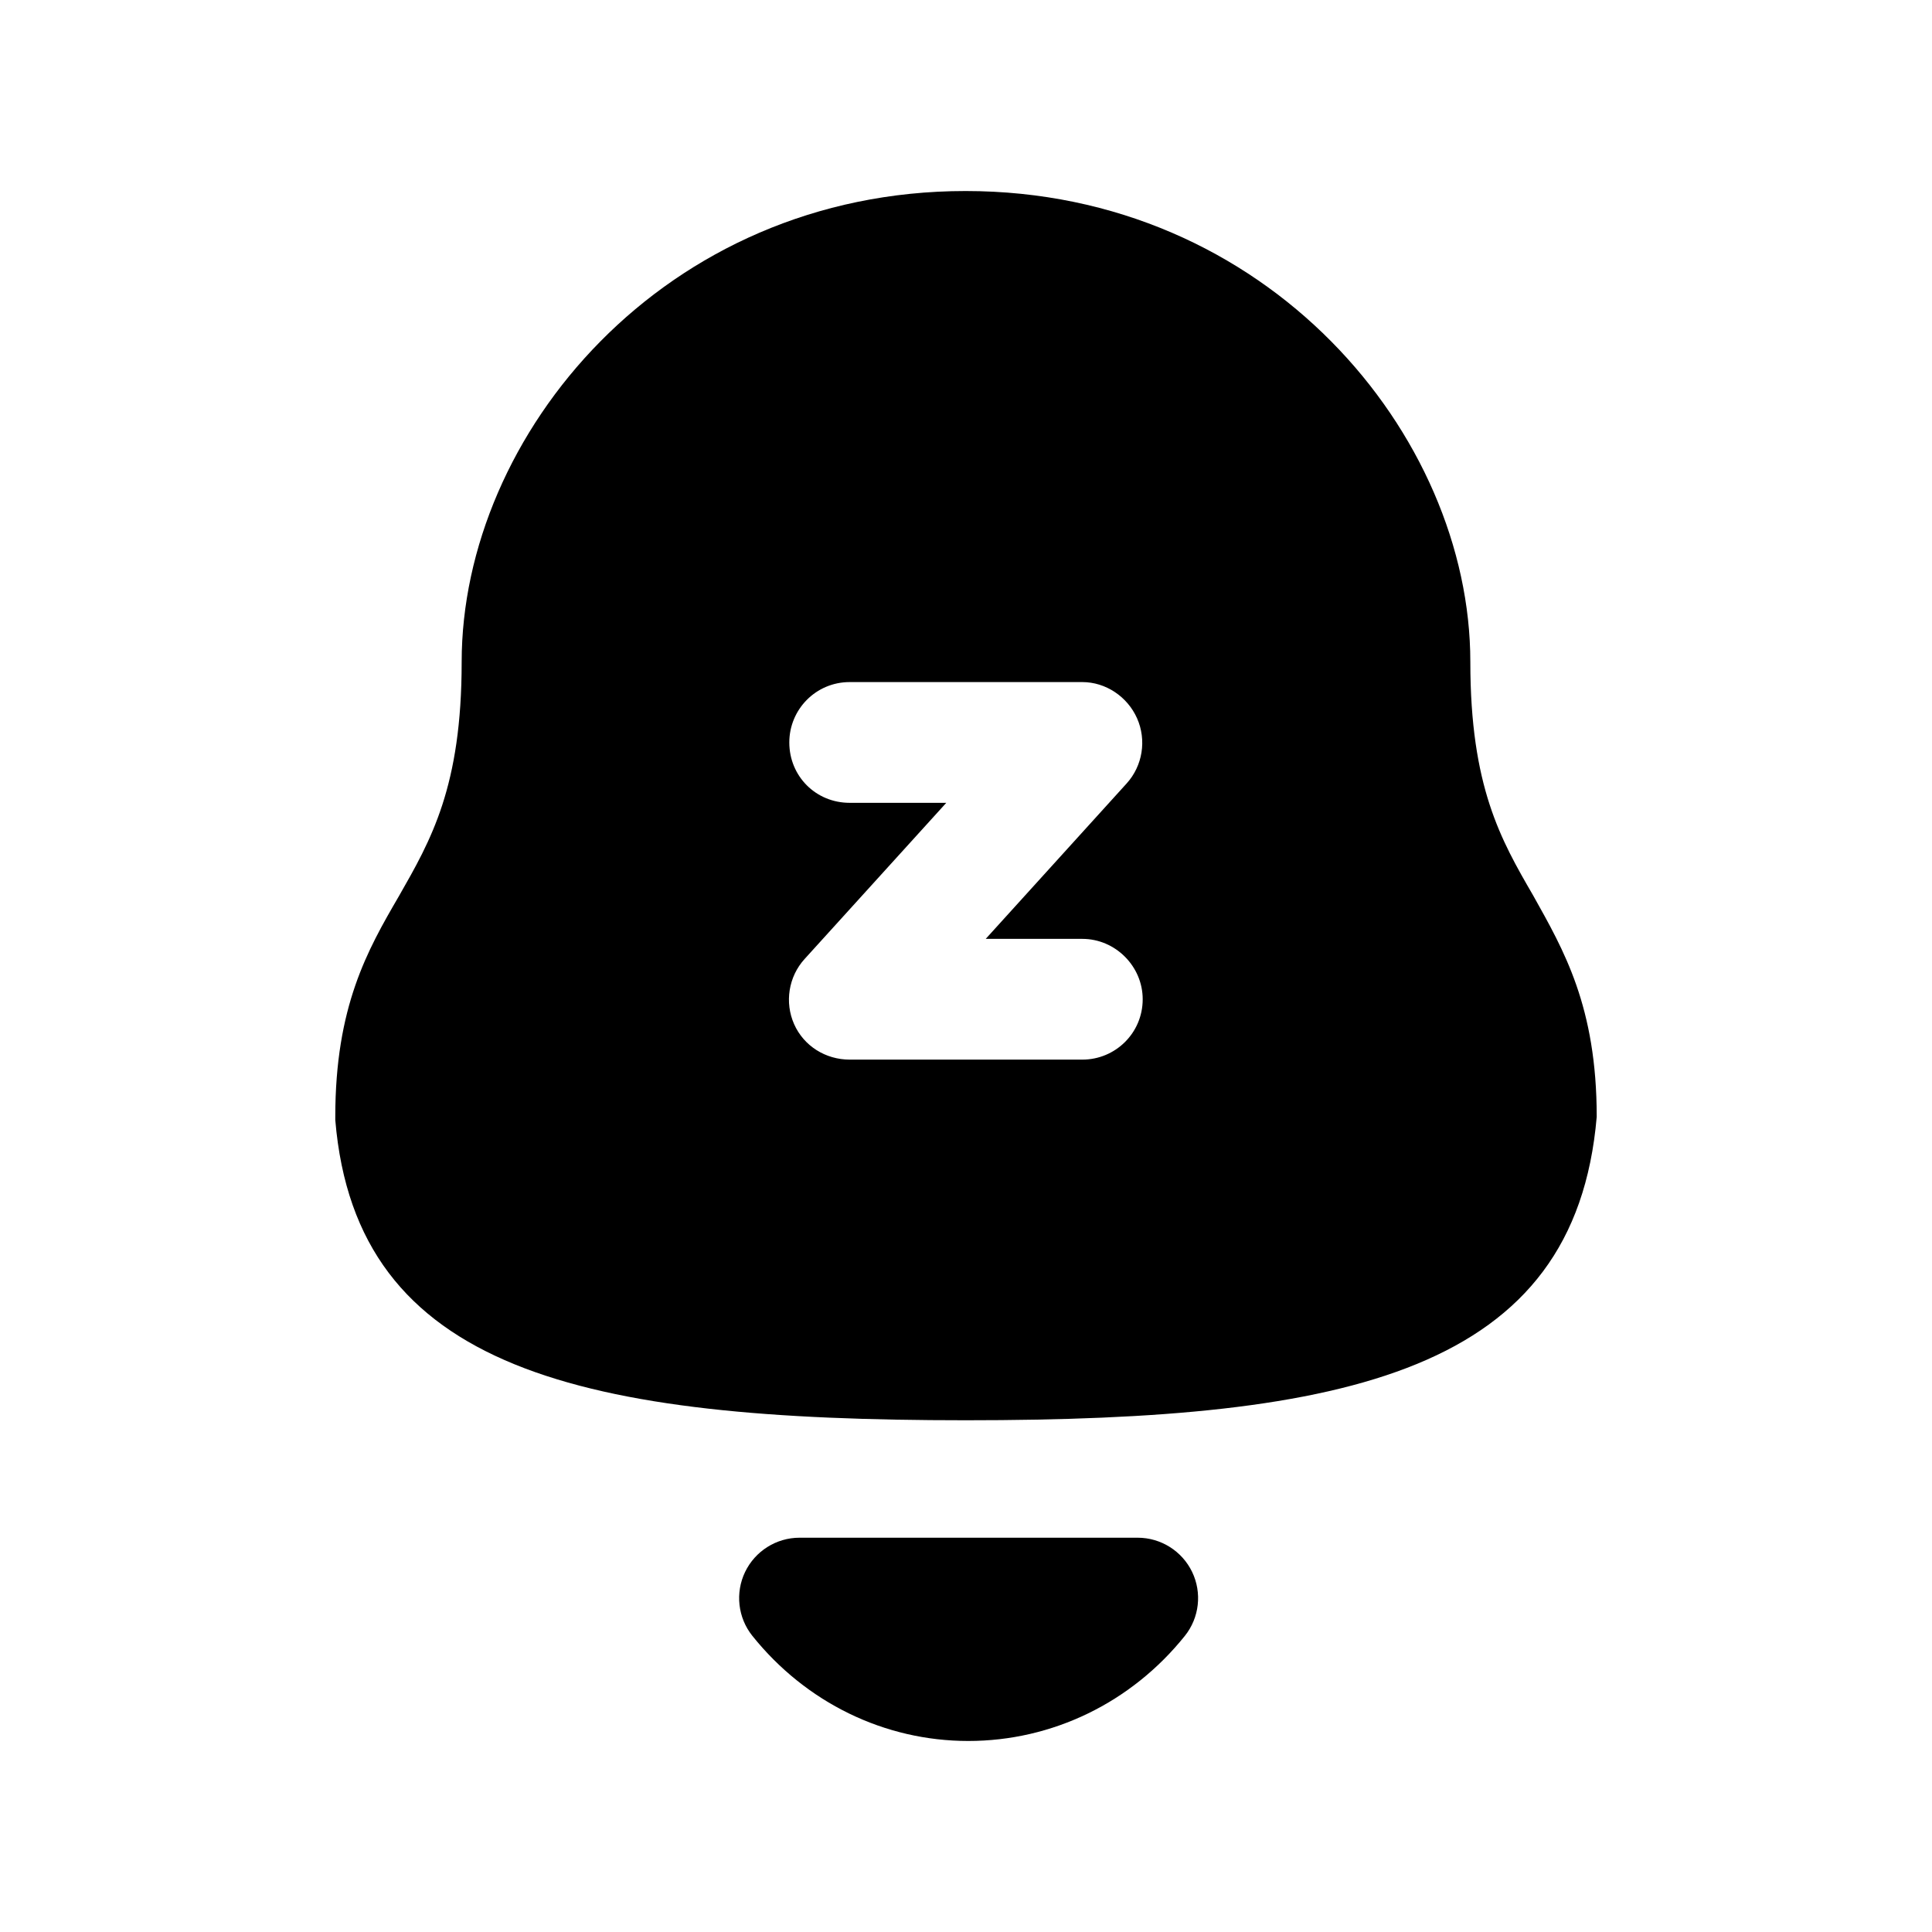 <svg width="24" height="24" viewBox="0 0 24 24" fill="none" xmlns="http://www.w3.org/2000/svg">
<path fill-rule="evenodd" clip-rule="evenodd" d="M13.445 13.163H10.555C10.255 13.163 9.985 12.993 9.865 12.723C9.745 12.453 9.795 12.133 9.995 11.913L11.755 9.973H10.555C10.135 9.973 9.805 9.643 9.805 9.223C9.805 8.813 10.135 8.473 10.555 8.473H13.445C13.735 8.473 14.005 8.653 14.125 8.923C14.245 9.193 14.195 9.513 13.995 9.733L12.245 11.663H13.445C13.855 11.663 14.195 12.003 14.195 12.413C14.195 12.833 13.855 13.163 13.445 13.163ZM19.045 11.123C18.645 10.433 18.265 9.773 18.265 8.223C18.265 5.403 15.745 2.373 11.995 2.373C8.245 2.373 5.735 5.403 5.735 8.223C5.735 9.773 5.355 10.433 4.955 11.133C4.565 11.803 4.165 12.503 4.165 13.873V13.913C4.425 17.033 7.235 17.643 11.995 17.643C16.765 17.643 19.565 17.033 19.835 13.873C19.835 12.503 19.425 11.803 19.045 11.123Z" fill="black"/>
<path fill-rule="evenodd" clip-rule="evenodd" d="M14.133 19.102H9.932C9.644 19.102 9.381 19.268 9.256 19.527C9.131 19.787 9.166 20.096 9.346 20.321C10.011 21.151 10.988 21.627 12.028 21.627C13.072 21.627 14.054 21.151 14.719 20.321C14.899 20.096 14.934 19.787 14.809 19.527C14.684 19.268 14.421 19.102 14.133 19.102Z" fill="black"/>
</svg>